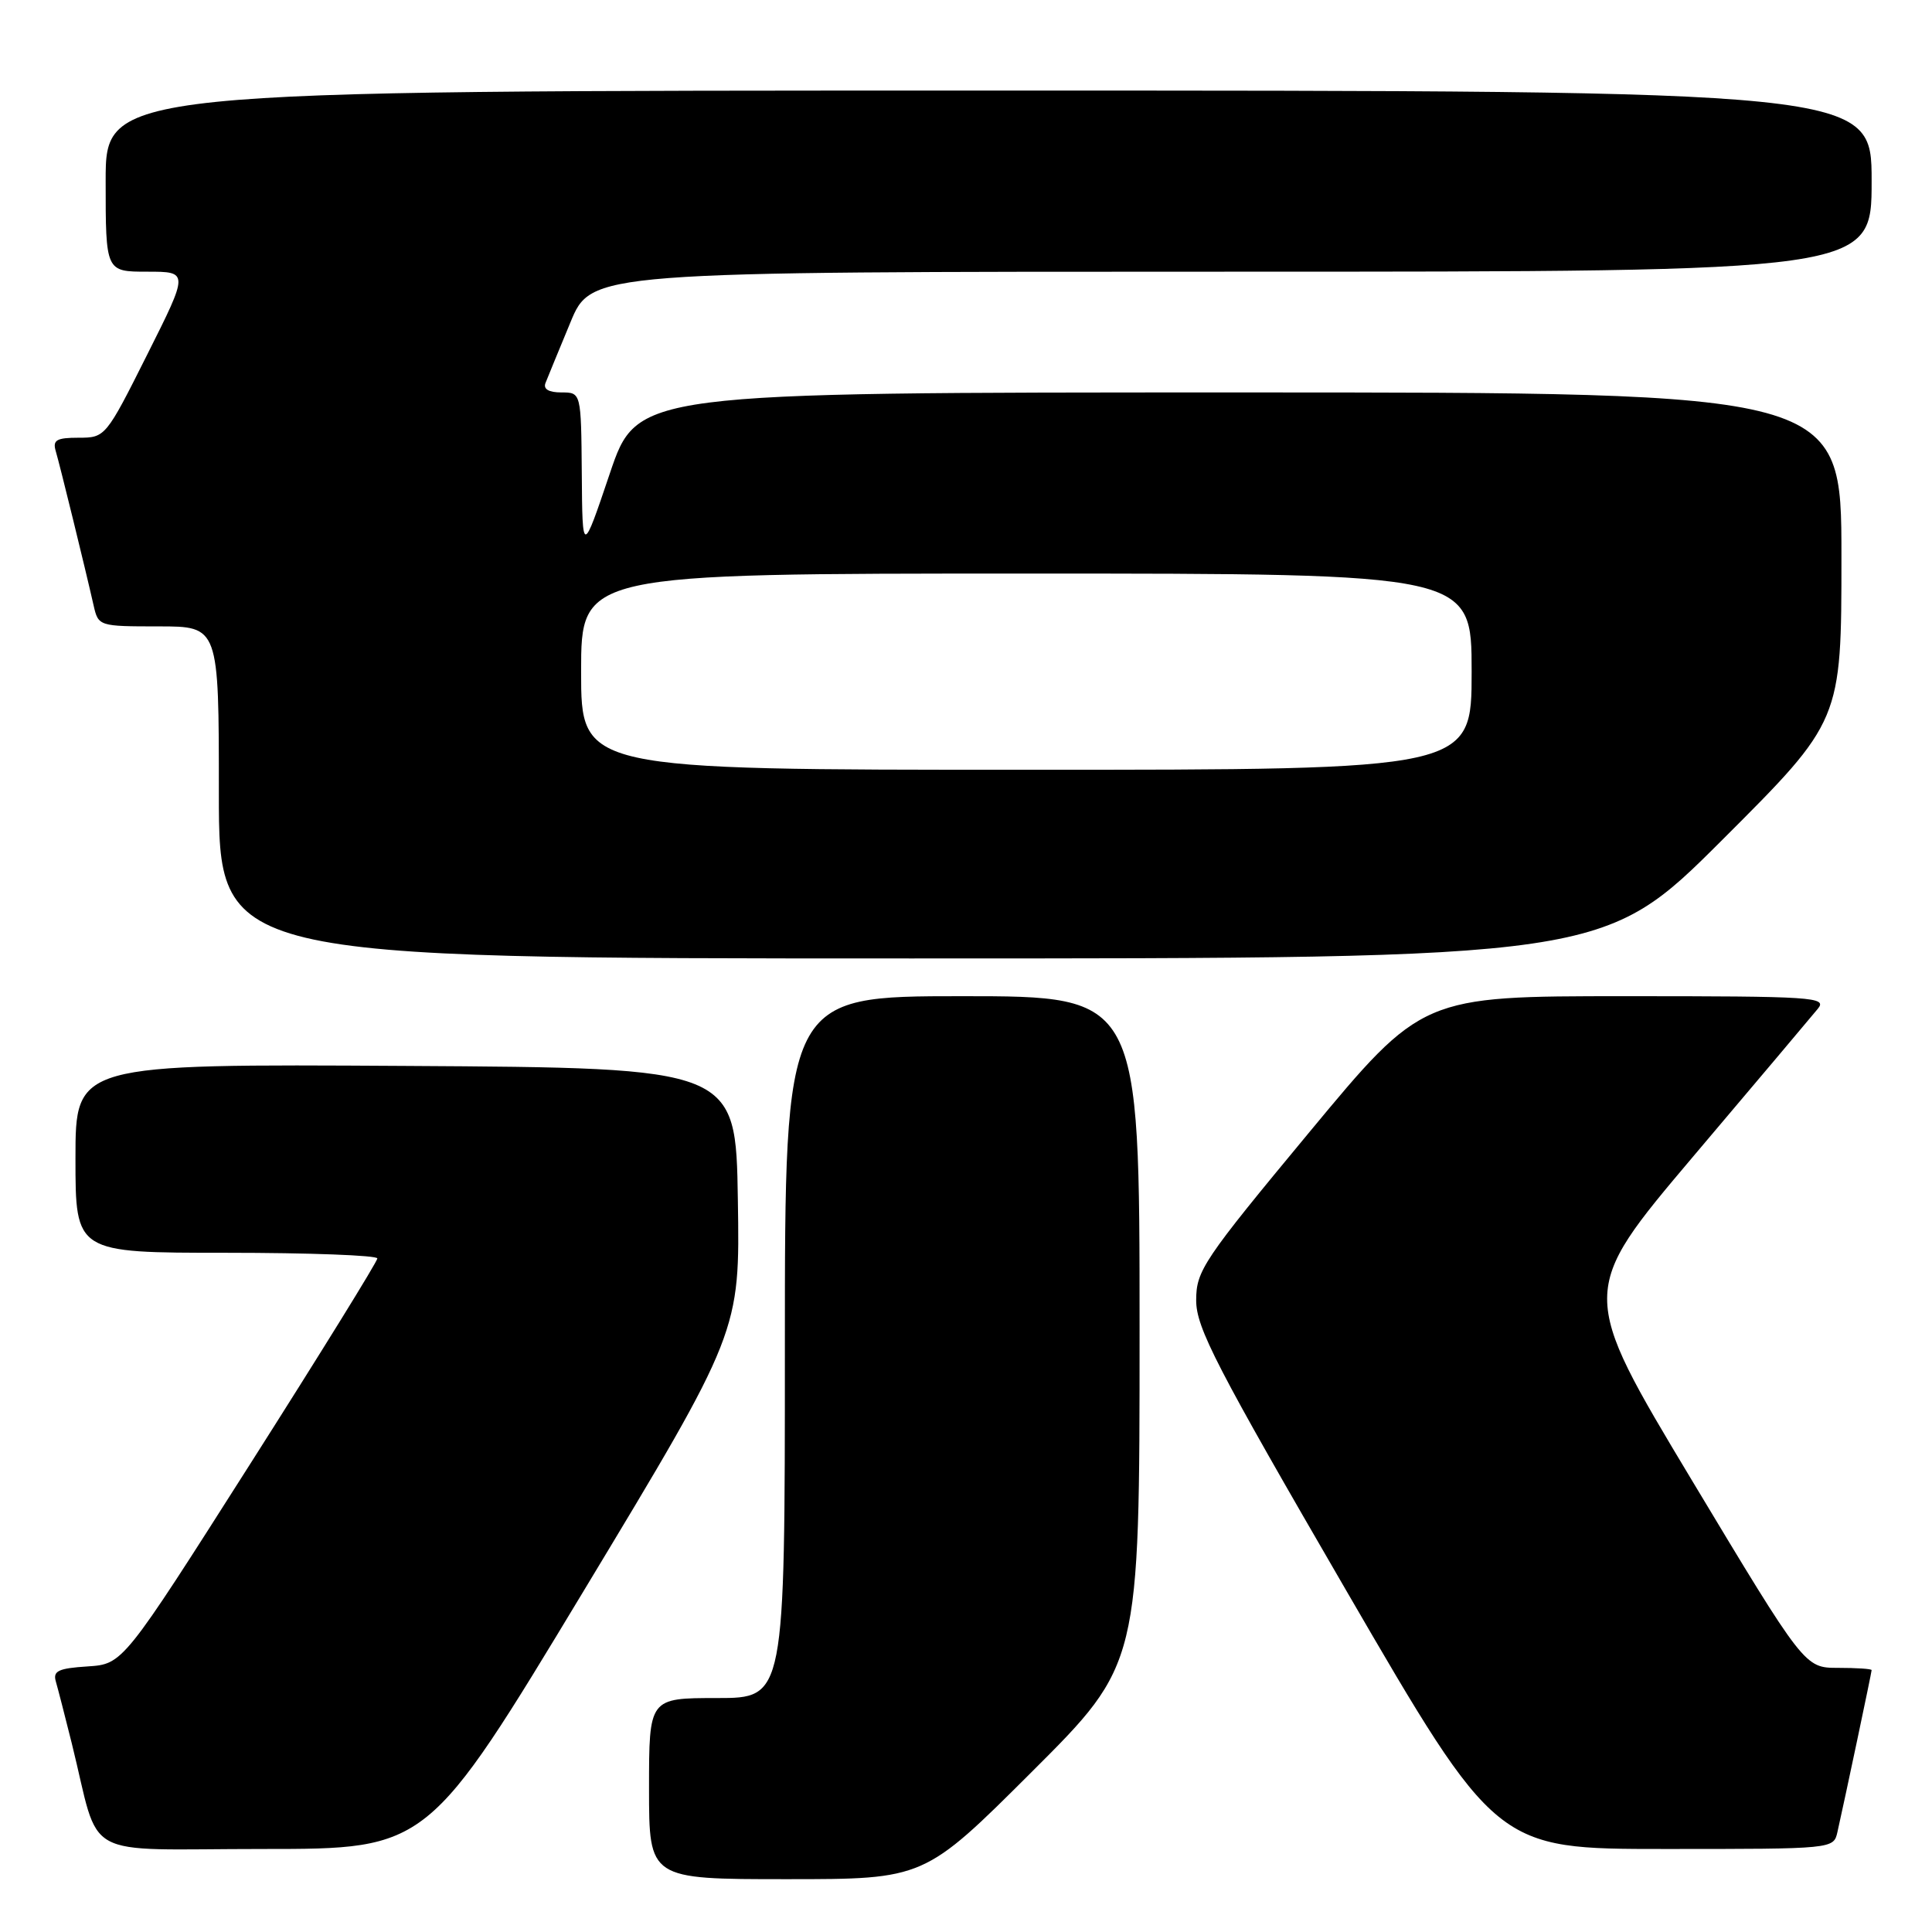 <?xml version="1.0" encoding="UTF-8" standalone="no"?>
<!DOCTYPE svg PUBLIC "-//W3C//DTD SVG 1.1//EN" "http://www.w3.org/Graphics/SVG/1.1/DTD/svg11.dtd" >
<svg xmlns="http://www.w3.org/2000/svg" xmlns:xlink="http://www.w3.org/1999/xlink" version="1.1" viewBox="0 0 256 256">
 <g >
 <path fill="currentColor"
d=" M 136.74 234.76 C 151.00 220.53 151.00 220.53 151.00 176.26 C 151.00 132.00 151.00 132.00 127.50 132.00 C 104.00 132.00 104.00 132.00 104.00 178.50 C 104.00 225.00 104.00 225.00 95.00 225.00 C 86.00 225.00 86.00 225.00 86.00 237.00 C 86.00 249.00 86.00 249.00 104.24 249.00 C 122.47 249.00 122.47 249.00 136.74 234.76 Z  M 77.38 210.74 C 98.05 176.48 98.05 176.48 97.77 158.99 C 97.50 141.50 97.50 141.50 53.75 141.24 C 10.00 140.98 10.00 140.98 10.00 153.49 C 10.00 166.00 10.00 166.00 30.00 166.00 C 41.00 166.00 50.00 166.34 50.00 166.75 C 50.00 167.16 42.41 179.43 33.14 194.00 C 16.29 220.50 16.29 220.50 11.60 220.81 C 7.73 221.06 6.99 221.41 7.40 222.81 C 7.67 223.74 8.62 227.43 9.51 231.00 C 13.42 246.76 10.23 245.00 34.89 245.00 C 56.71 245.00 56.71 245.00 77.38 210.74 Z  M 243.47 242.75 C 244.40 238.65 248.00 221.60 248.00 221.30 C 248.00 221.13 246.00 221.00 243.56 221.00 C 239.12 221.00 239.12 221.00 224.15 196.09 C 209.19 171.18 209.19 171.18 224.34 153.26 C 232.68 143.41 240.12 134.59 240.87 133.67 C 242.15 132.12 240.37 132.00 215.34 132.00 C 188.44 132.00 188.44 132.00 173.47 150.05 C 159.42 166.99 158.50 168.37 158.50 172.30 C 158.50 175.94 161.14 181.05 178.38 210.75 C 198.27 245.00 198.27 245.00 220.61 245.00 C 242.96 245.00 242.96 245.00 243.47 242.75 Z  M 228.24 111.26 C 244.00 95.52 244.00 95.52 244.00 73.76 C 244.00 52.00 244.00 52.00 164.22 52.00 C 84.43 52.00 84.43 52.00 80.80 62.75 C 77.17 73.50 77.17 73.50 77.09 62.75 C 77.00 52.00 77.00 52.00 74.39 52.00 C 72.71 52.00 71.96 51.56 72.28 50.75 C 72.55 50.06 74.03 46.46 75.57 42.75 C 78.35 36.00 78.35 36.00 163.18 36.00 C 248.00 36.00 248.00 36.00 248.00 24.00 C 248.00 12.00 248.00 12.00 131.00 12.00 C 14.00 12.00 14.00 12.00 14.00 24.00 C 14.00 36.00 14.00 36.00 19.51 36.00 C 25.02 36.00 25.02 36.00 19.50 47.00 C 14.03 57.91 13.95 58.00 10.42 58.00 C 7.50 58.00 6.96 58.31 7.38 59.75 C 7.91 61.52 11.26 75.17 12.41 80.25 C 13.03 82.97 13.13 83.00 21.02 83.00 C 29.00 83.00 29.00 83.00 29.00 105.00 C 29.00 127.00 29.00 127.00 120.74 127.00 C 212.48 127.00 212.48 127.00 228.24 111.26 Z  M 77.00 89.00 C 77.00 76.00 77.00 76.00 136.00 76.00 C 195.00 76.00 195.00 76.00 195.00 89.00 C 195.00 102.00 195.00 102.00 136.00 102.00 C 77.00 102.00 77.00 102.00 77.00 89.00 Z "/>
</g>
</svg>